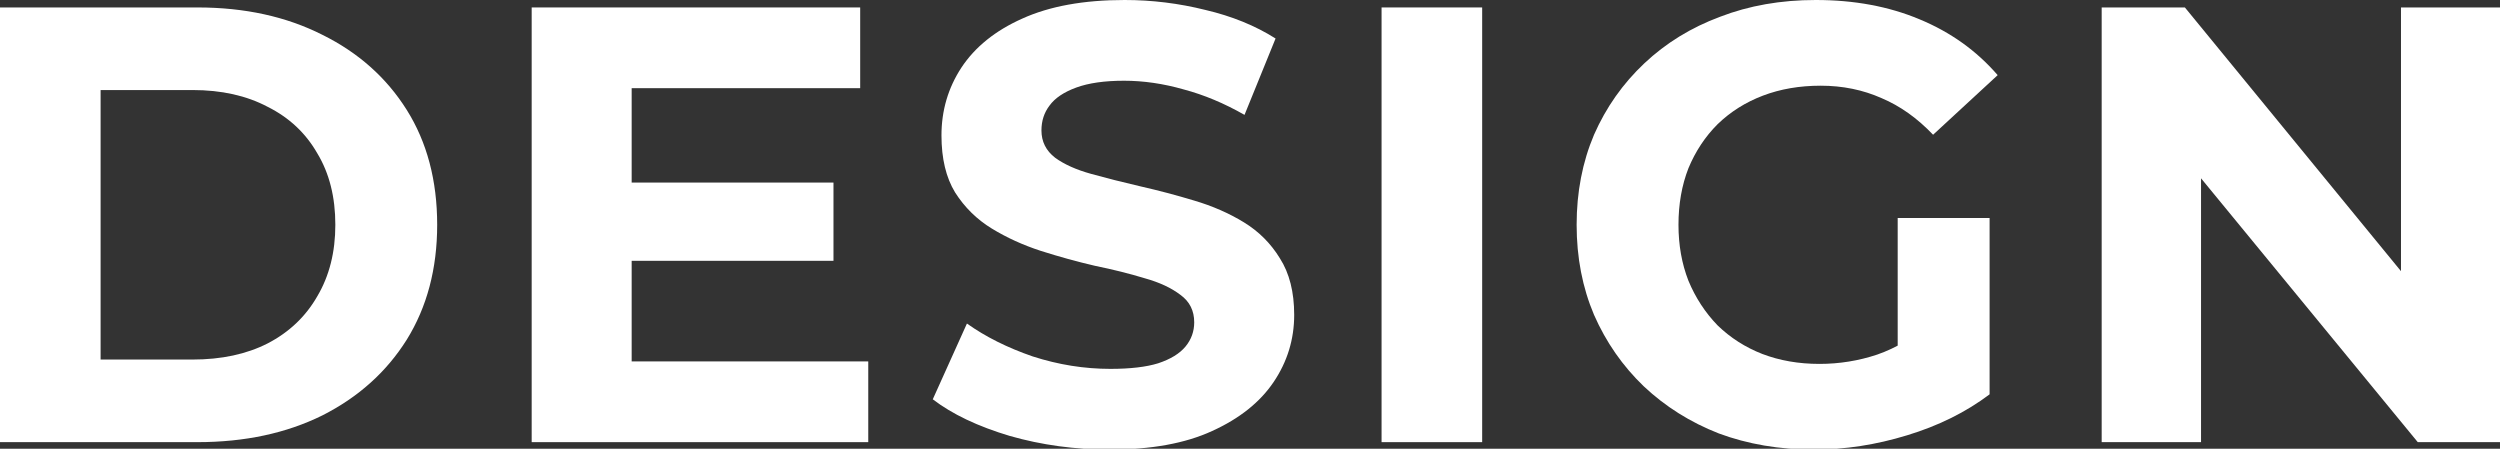 <svg width="624" height="112" viewBox="0 0 624 112" fill="none" xmlns="http://www.w3.org/2000/svg">
<rect x="0" y="0" width="624" height="112" fill="#333333" stroke="none"/>
<g clip-path="url(#clip0_478_603)">
<path d="M524.578 110.359V1.859H545.348L609.363 79.979H599.288V1.859H624.088V110.359H603.473L539.303 32.239H549.378V110.359H524.578Z" fill="white"/>
<path d="M452.738 112.22C444.162 112.22 436.257 110.877 429.023 108.19C421.893 105.4 415.642 101.473 410.268 96.41C404.998 91.347 400.865 85.405 397.868 78.585C394.975 71.765 393.528 64.273 393.528 56.11C393.528 47.947 394.975 40.455 397.868 33.635C400.865 26.815 405.05 20.873 410.423 15.81C415.797 10.747 422.1 6.872 429.333 4.185C436.567 1.395 444.523 0 453.203 0C462.813 0 471.442 1.602 479.088 4.805C486.838 8.008 493.348 12.658 498.618 18.755L482.498 33.635C478.572 29.502 474.283 26.453 469.633 24.49C464.983 22.423 459.92 21.39 454.443 21.39C449.173 21.39 444.368 22.217 440.028 23.87C435.688 25.523 431.917 27.9 428.713 31C425.613 34.1 423.185 37.768 421.428 42.005C419.775 46.242 418.948 50.943 418.948 56.11C418.948 61.173 419.775 65.823 421.428 70.06C423.185 74.297 425.613 78.017 428.713 81.22C431.917 84.32 435.637 86.697 439.873 88.35C444.213 90.003 448.967 90.83 454.133 90.83C459.093 90.83 463.898 90.055 468.548 88.505C473.302 86.852 477.9 84.113 482.343 80.29L496.603 98.425C490.713 102.868 483.842 106.278 475.988 108.655C468.238 111.032 460.488 112.22 452.738 112.22ZM473.663 95.17V54.405H496.603V98.425L473.663 95.17Z" fill="white"/>
<path d="M344.839 110.359V1.859H369.949V110.359H344.839Z" fill="white"/>
<path d="M276.996 112.22C268.316 112.22 259.998 111.083 252.041 108.81C244.085 106.433 237.678 103.385 232.821 99.665L241.346 80.755C245.996 84.062 251.473 86.8 257.776 88.97C264.183 91.037 270.641 92.07 277.151 92.07C282.111 92.07 286.09 91.605 289.086 90.675C292.186 89.642 294.46 88.247 295.906 86.49C297.353 84.733 298.076 82.718 298.076 80.445C298.076 77.552 296.94 75.278 294.666 73.625C292.393 71.868 289.396 70.473 285.676 69.44C281.956 68.303 277.823 67.27 273.276 66.34C268.833 65.307 264.338 64.067 259.791 62.62C255.348 61.173 251.266 59.313 247.546 57.04C243.826 54.767 240.778 51.77 238.401 48.05C236.128 44.33 234.991 39.577 234.991 33.79C234.991 27.59 236.645 21.958 239.951 16.895C243.361 11.728 248.425 7.647 255.141 4.65C261.961 1.55 270.486 0 280.716 0C287.536 0 294.253 0.827 300.866 2.48C307.48 4.03 313.318 6.407 318.381 9.61L310.631 28.675C305.568 25.782 300.505 23.663 295.441 22.32C290.378 20.873 285.418 20.15 280.561 20.15C275.705 20.15 271.726 20.718 268.626 21.855C265.526 22.992 263.305 24.49 261.961 26.35C260.618 28.107 259.946 30.173 259.946 32.55C259.946 35.34 261.083 37.613 263.356 39.37C265.63 41.023 268.626 42.367 272.346 43.4C276.066 44.433 280.148 45.467 284.591 46.5C289.138 47.533 293.633 48.722 298.076 50.065C302.623 51.408 306.756 53.217 310.476 55.49C314.196 57.763 317.193 60.76 319.466 64.48C321.843 68.2 323.031 72.902 323.031 78.585C323.031 84.682 321.326 90.262 317.916 95.325C314.506 100.388 309.391 104.47 302.571 107.57C295.855 110.67 287.33 112.22 276.996 112.22Z" fill="white"/>
<path d="M155.802 45.569H208.037V65.099H155.802V45.569ZM157.662 90.209H216.717V110.359H132.707V1.859H214.702V22.009H157.662V90.209Z" fill="white"/>
<path d="M0 110.359V1.859H49.29C61.07 1.859 71.455 4.133 80.445 8.679C89.435 13.123 96.462 19.374 101.525 27.434C106.588 35.494 109.12 45.053 109.12 56.109C109.12 67.063 106.588 76.621 101.525 84.784C96.462 92.844 89.435 99.148 80.445 103.694C71.455 108.138 61.07 110.359 49.29 110.359H0ZM25.11 89.744H48.05C55.283 89.744 61.535 88.401 66.805 85.714C72.178 82.924 76.312 78.998 79.205 73.934C82.202 68.871 83.7 62.929 83.7 56.109C83.7 49.186 82.202 43.244 79.205 38.284C76.312 33.221 72.178 29.346 66.805 26.659C61.535 23.869 55.283 22.474 48.05 22.474H25.11V89.744Z" fill="white"/>
</g>
<defs>
<clipPath id="clip0_478_603">
<rect width="624" height="112" fill="white"/>
</clipPath>
</defs>
</svg>
